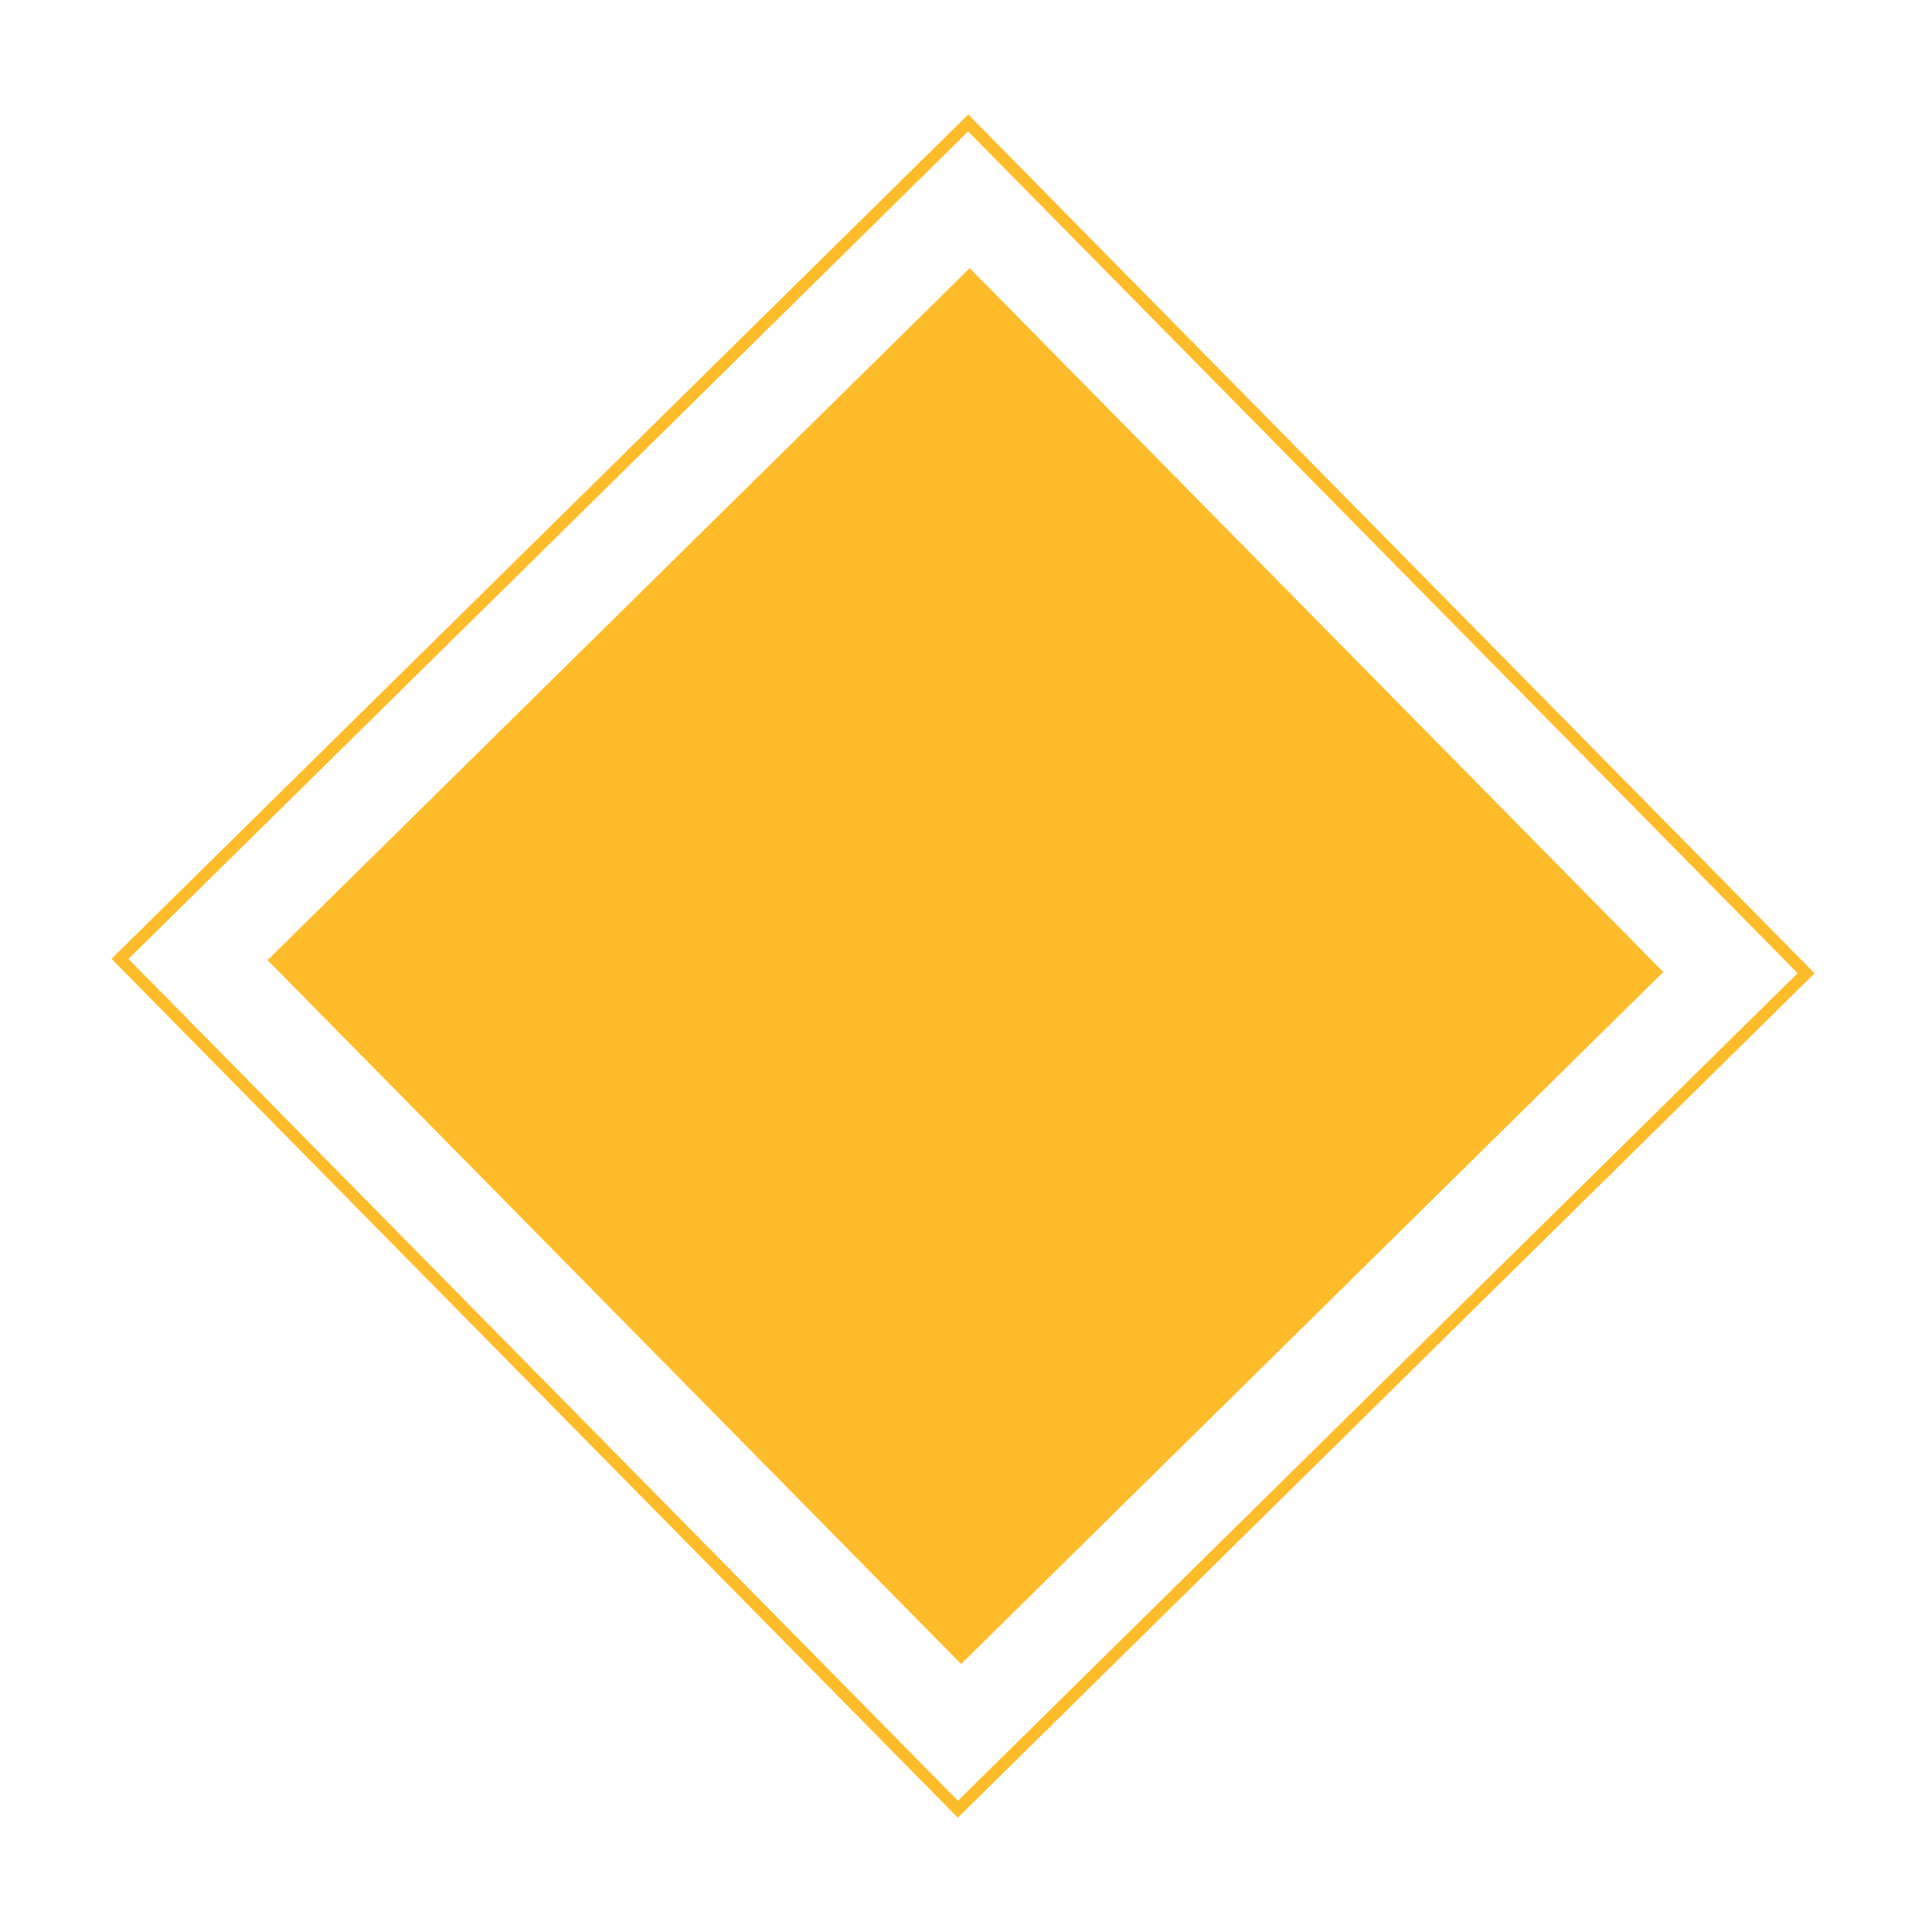<svg xmlns="http://www.w3.org/2000/svg" width="483" height="484" viewBox="0 0 483 484"><g><g><path fill="#ffbc2a" d="M242.91 69.292l171.647 174.183-173.762 171.233L69.15 240.525z"/><path fill="none" stroke="#ffbc2a" stroke-miterlimit="20" stroke-width="3" d="M242.91 69.292v0l171.647 174.183v0L240.795 414.708v0L69.15 240.525v0z"/></g><g><path fill="none" stroke="#ffbc2a" stroke-miterlimit="20" stroke-width="3" d="M242.55 30.794v0l209.91 213.01v0L239.963 453.208v0L30.054 240.196v0z"/></g></g></svg>